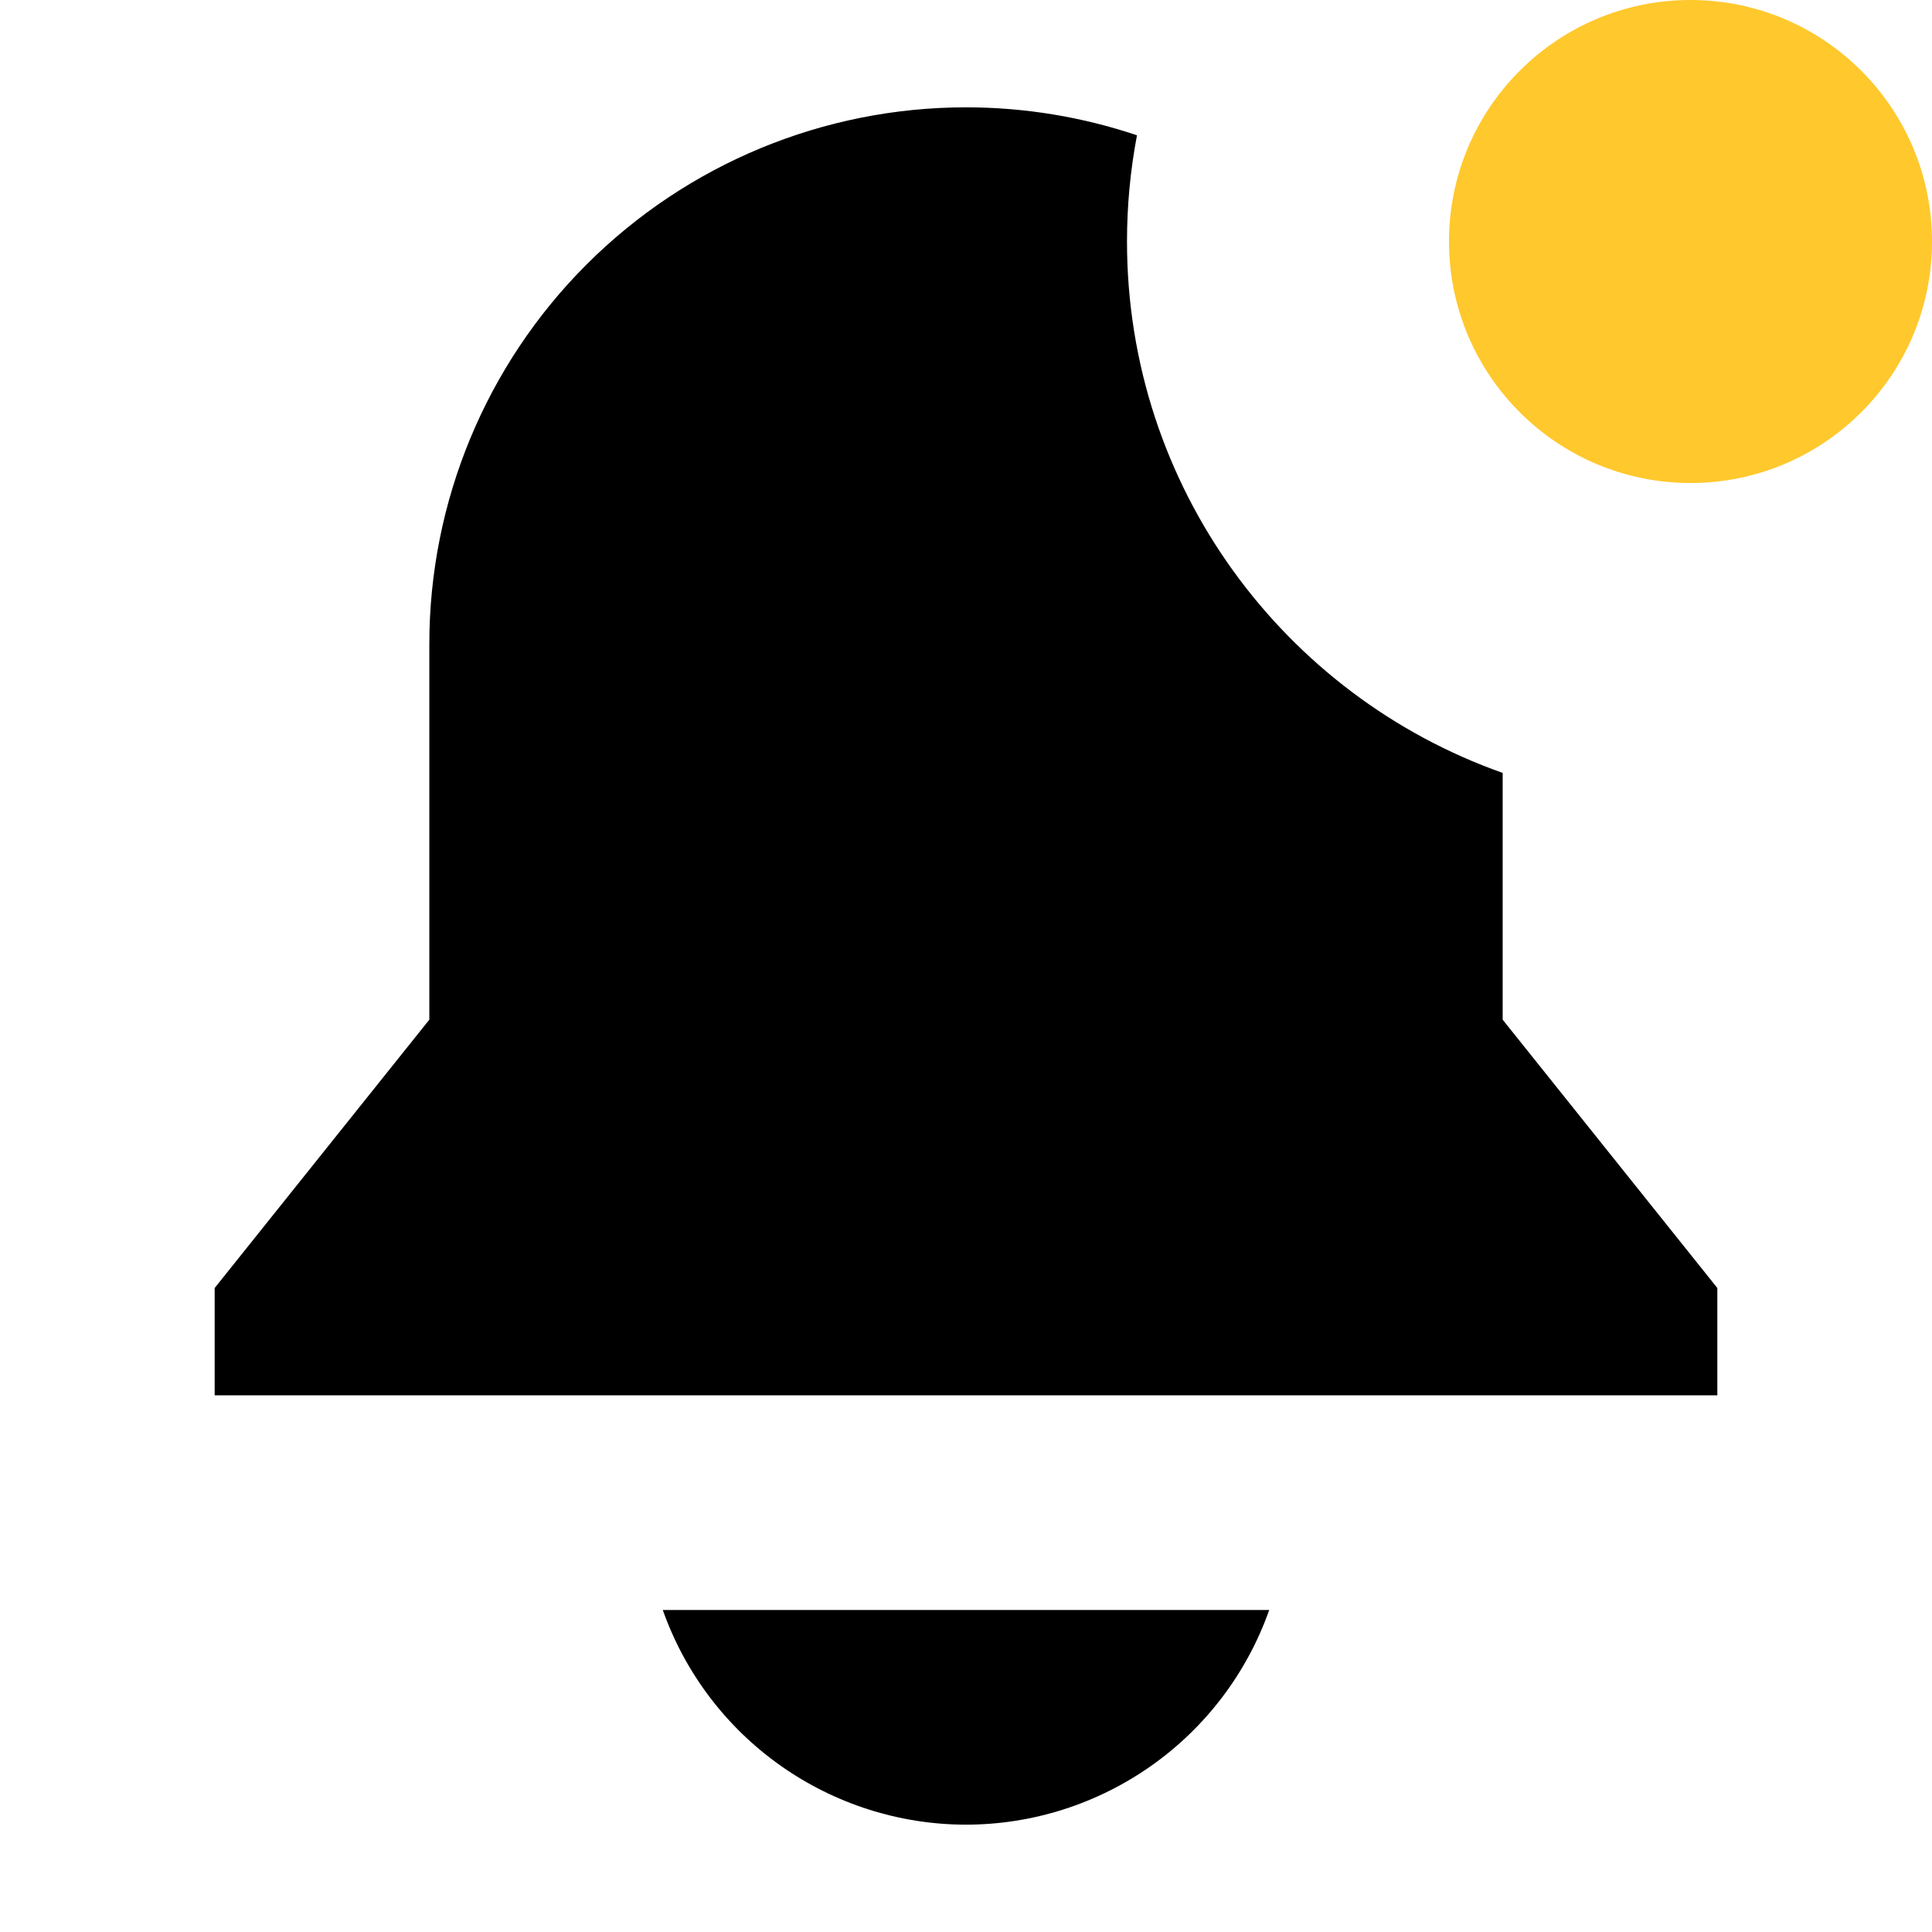 <?xml version="1.0"?>
<svg xmlns="http://www.w3.org/2000/svg" viewBox="0 0 36 36" fill="none">
  <path fill="currentColor" fill-rule="evenodd" clip-rule="evenodd" d="M21.186 2.521C20.169 2.179 19.094 2 18 2C15.348 2 12.804 3.054 10.929 4.929C9.054 6.804 8 9.348 8 12V19L4 24V26H32V24L28 19V14.402C23.922 12.961 21 9.072 21 4.5C21 3.824 21.064 3.162 21.186 2.521ZM21.46 32.897C20.448 33.613 19.24 33.999 18 34C16.76 33.999 15.552 33.613 14.54 32.897C13.528 32.181 12.763 31.169 12.35 30H23.65C23.237 31.169 22.472 32.181 21.46 32.897Z"/>
  <path fill="#FFC82C" d="M36 4.5C36 6.985 33.985 9 31.5 9C29.015 9 27 6.985 27 4.5C27 2.015 29.015 0 31.5 0C33.985 0 36 2.015 36 4.5Z"/>
</svg>
